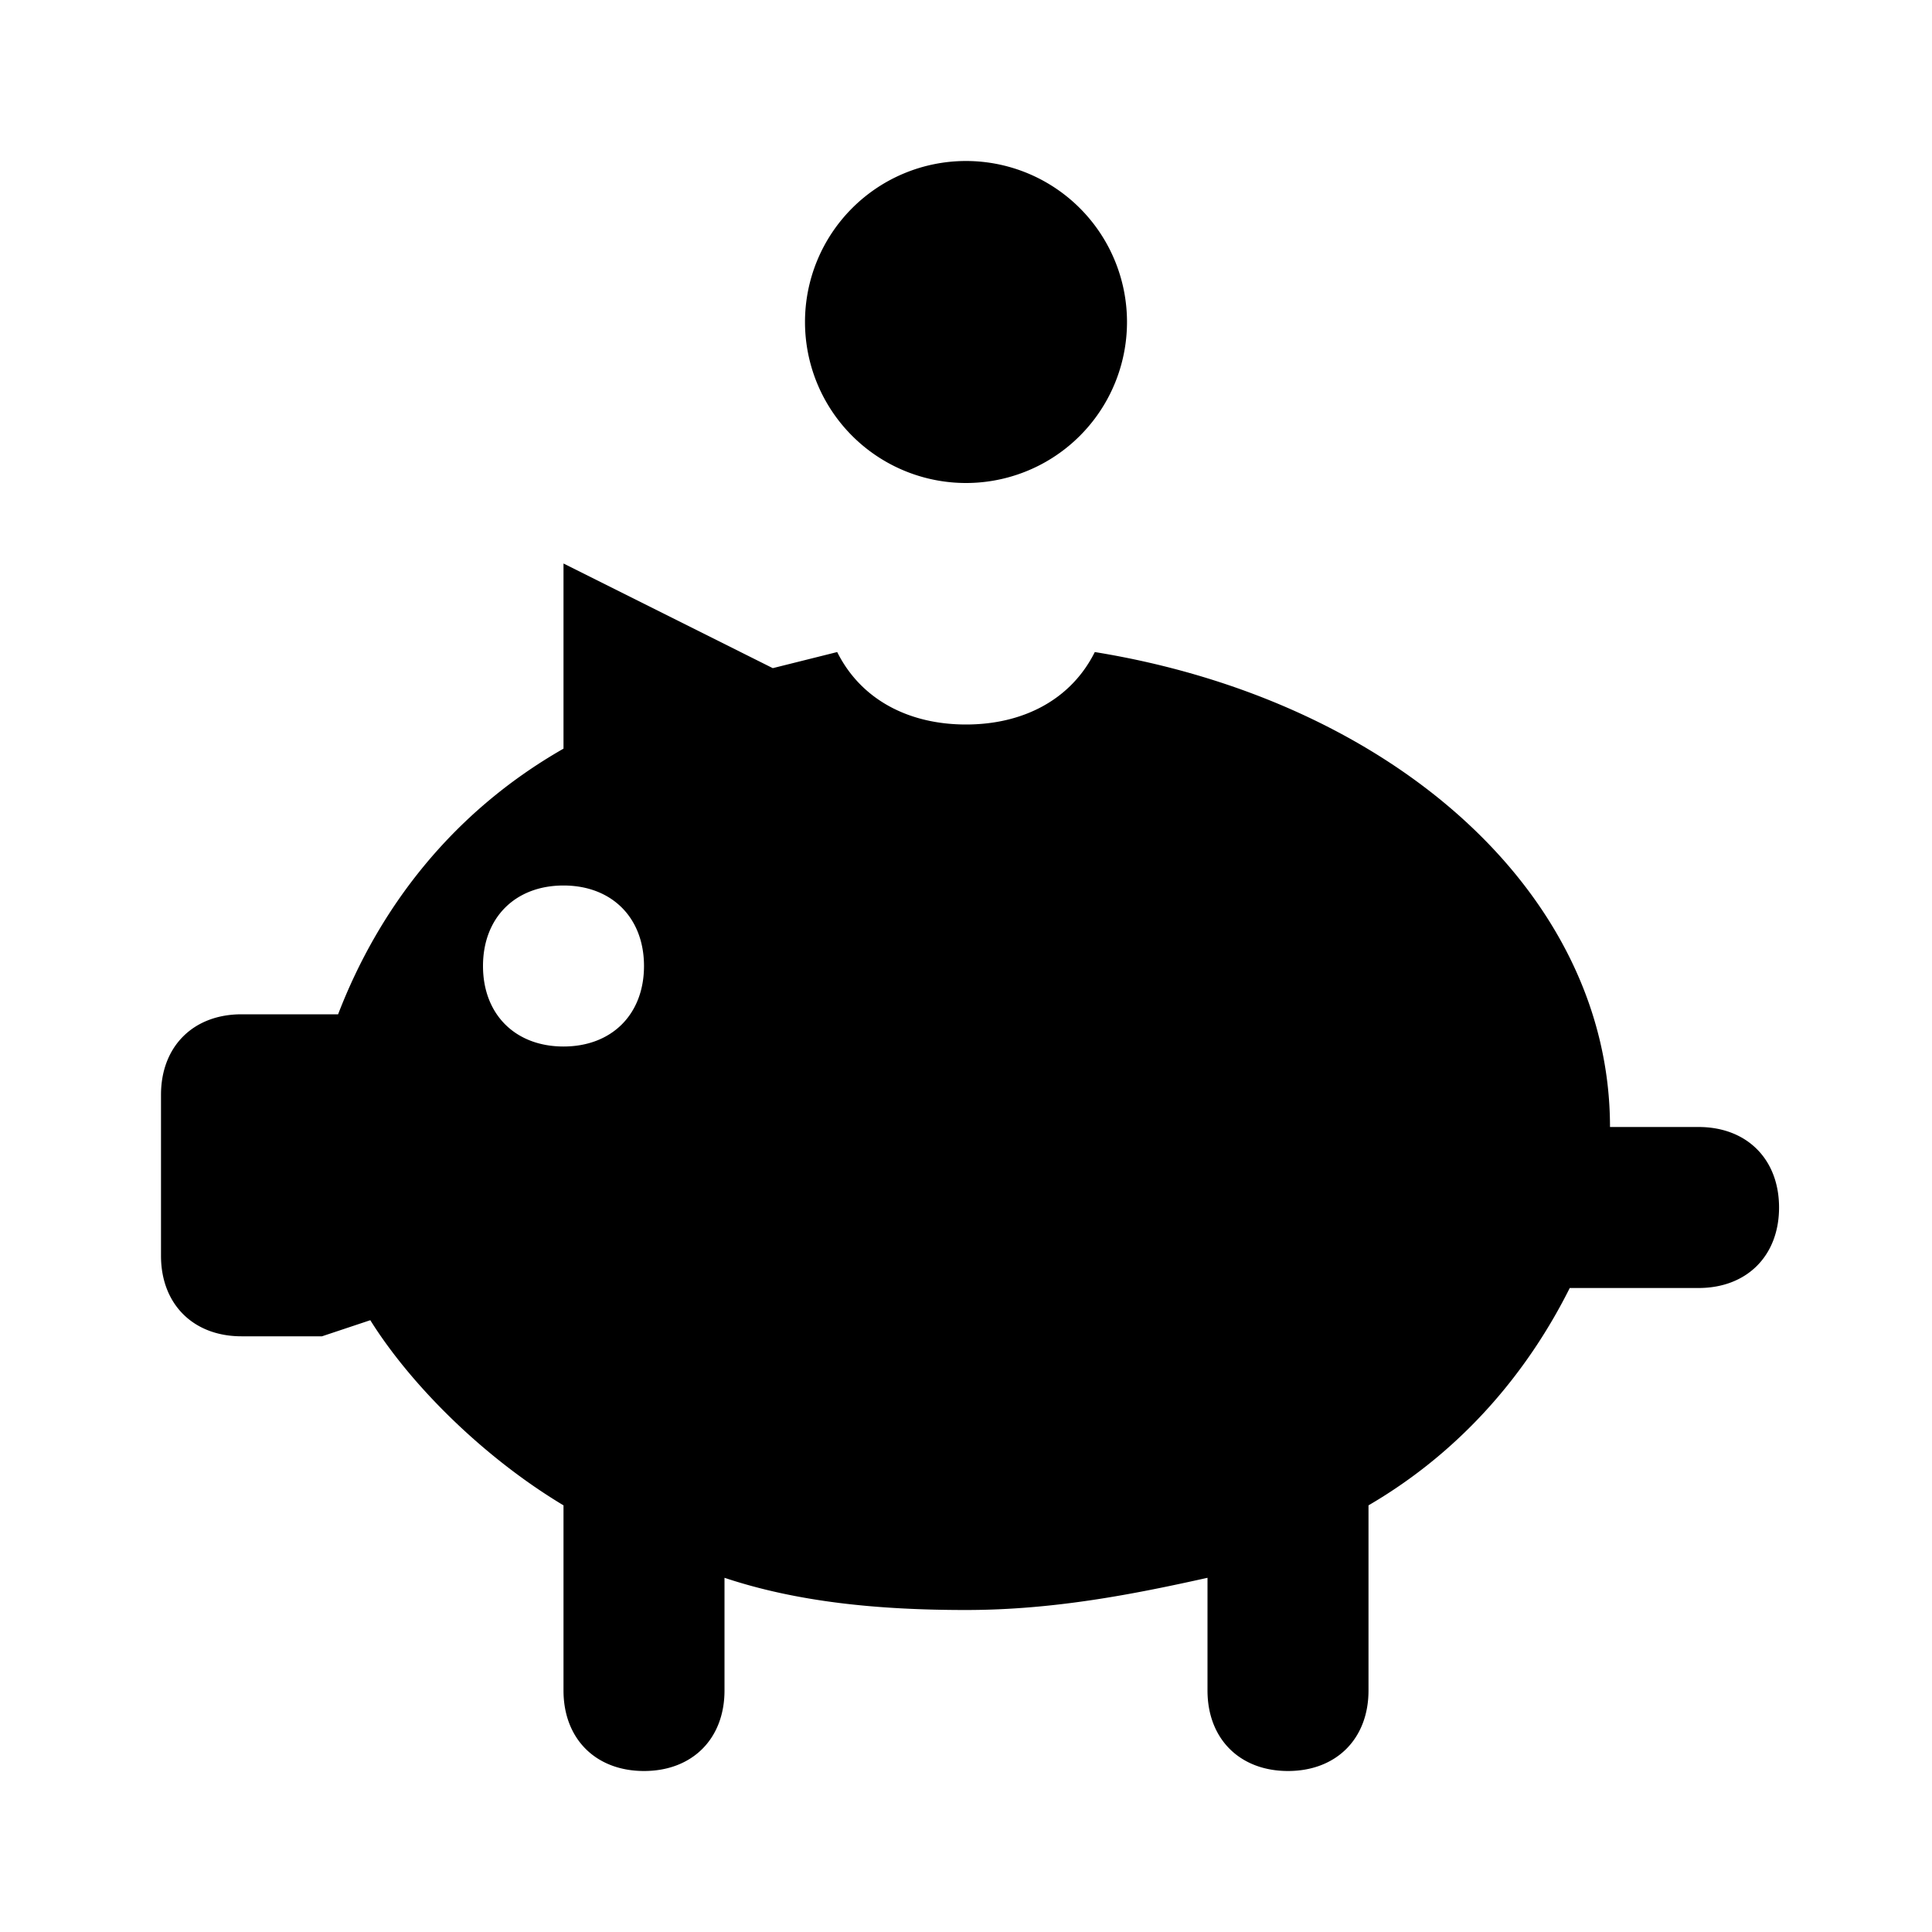 <svg xmlns="http://www.w3.org/2000/svg" width="24" height="24"><path d="M12 2a2 2 0 0 0-2 2 2 2 0 0 0 2 2 2 2 0 0 0 2-2 2 2 0 0 0-2-2zM7 7v2.3c-1.4.8-2.3 2-2.8 3.3H3c-.6 0-1 .4-1 1v2c0 .6.4 1 1 1h1l.6-.2c.5.8 1.4 1.7 2.4 2.3V21c0 .6.4 1 1 1s1-.4 1-1v-1.4c.9.3 1.9.4 3 .4s2.1-.2 3-.4V21c0 .6.4 1 1 1s1-.4 1-1v-2.3c1.2-.7 2-1.7 2.5-2.7h1.6c.6 0 1-.4 1-1s-.4-1-1-1H20c0-2.9-2.7-5.3-6.4-5.9-.3.6-.9.9-1.6.9-.7 0-1.3-.3-1.6-.9l-.8.2L7 7zm0 4c.6 0 1 .4 1 1s-.4 1-1 1-1-.4-1-1 .4-1 1-1z"/></svg>